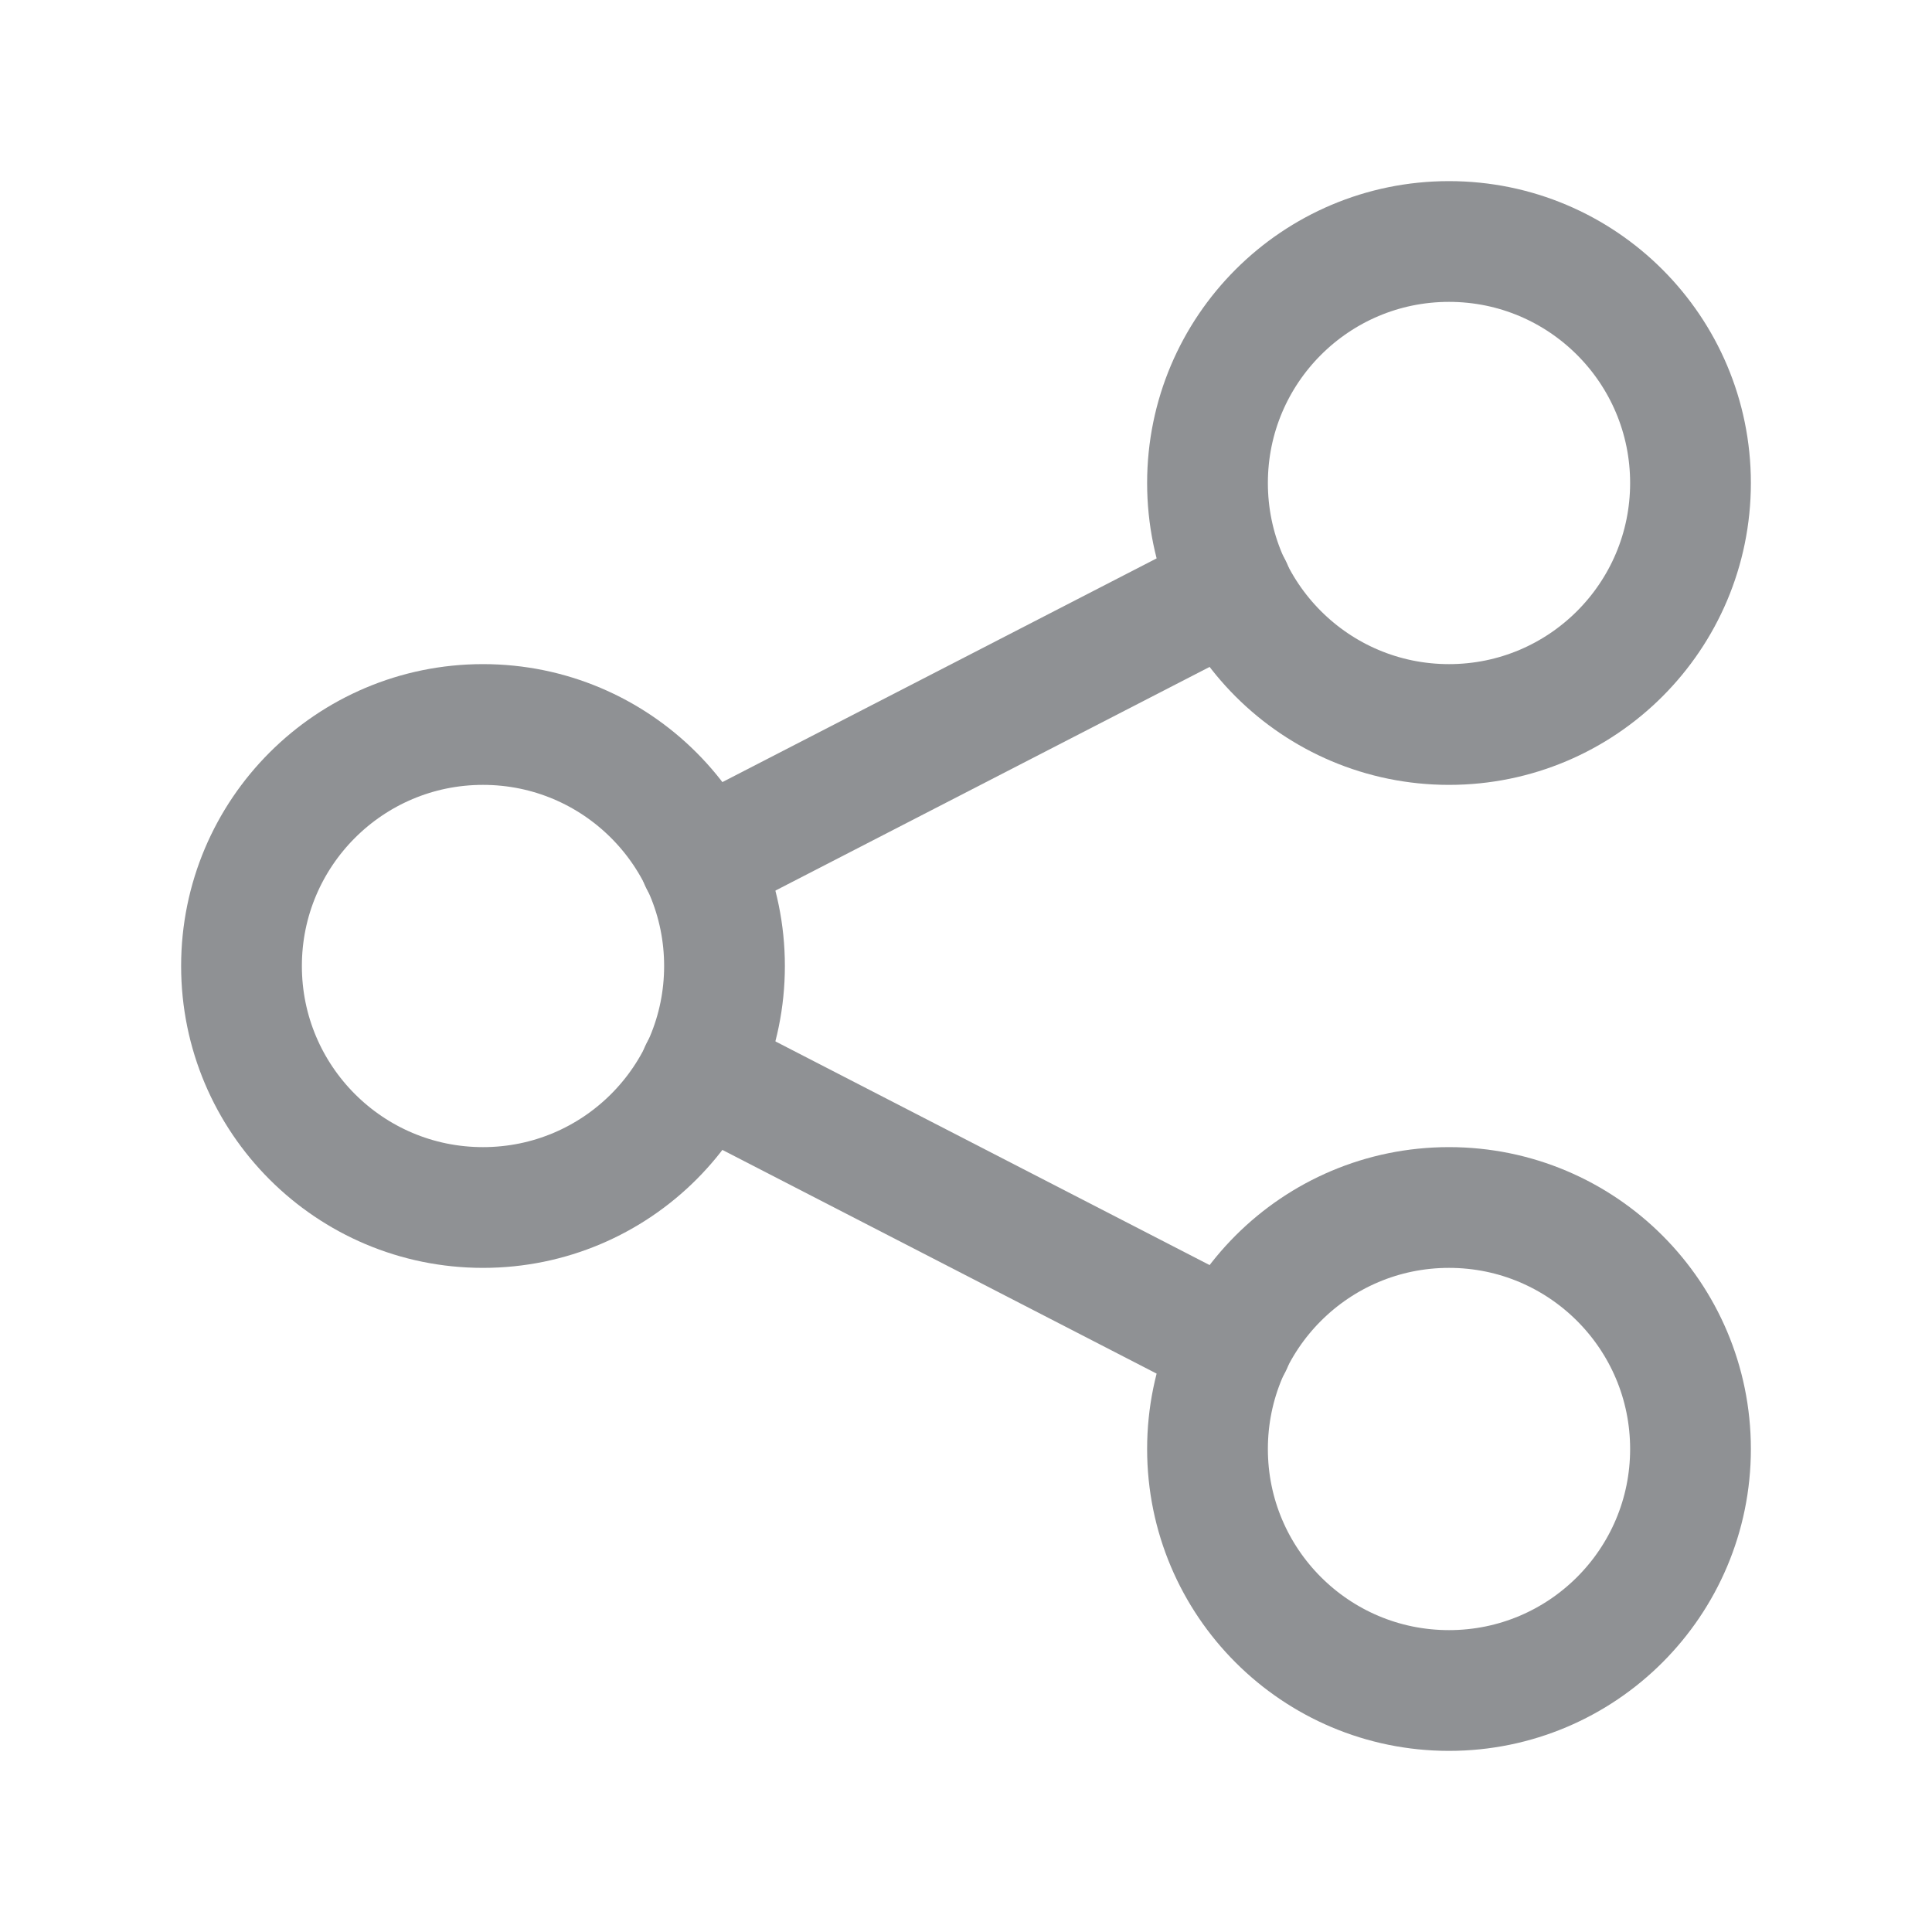 <svg width="24" height="24" viewBox="0 0 24 24" fill="none" xmlns="http://www.w3.org/2000/svg">
<circle cx="6" cy="12" r="3" stroke="#8F9194" stroke-width="1.5" stroke-linecap="round" stroke-linejoin="round"/>
<circle cx="18" cy="6" r="3" stroke="#8F9194" stroke-width="1.5" stroke-linecap="round" stroke-linejoin="round"/>
<circle cx="18" cy="18" r="3" stroke="#8F9194" stroke-width="1.5" stroke-linecap="round" stroke-linejoin="round"/>
<path d="M8.7 10.7L15.3 7.3" stroke="#8F9194" stroke-width="1.5" stroke-linecap="round" stroke-linejoin="round"/>
<path d="M8.7 13.3L15.3 16.7" stroke="#8F9194" stroke-width="1.5" stroke-linecap="round" stroke-linejoin="round"/>
</svg>
